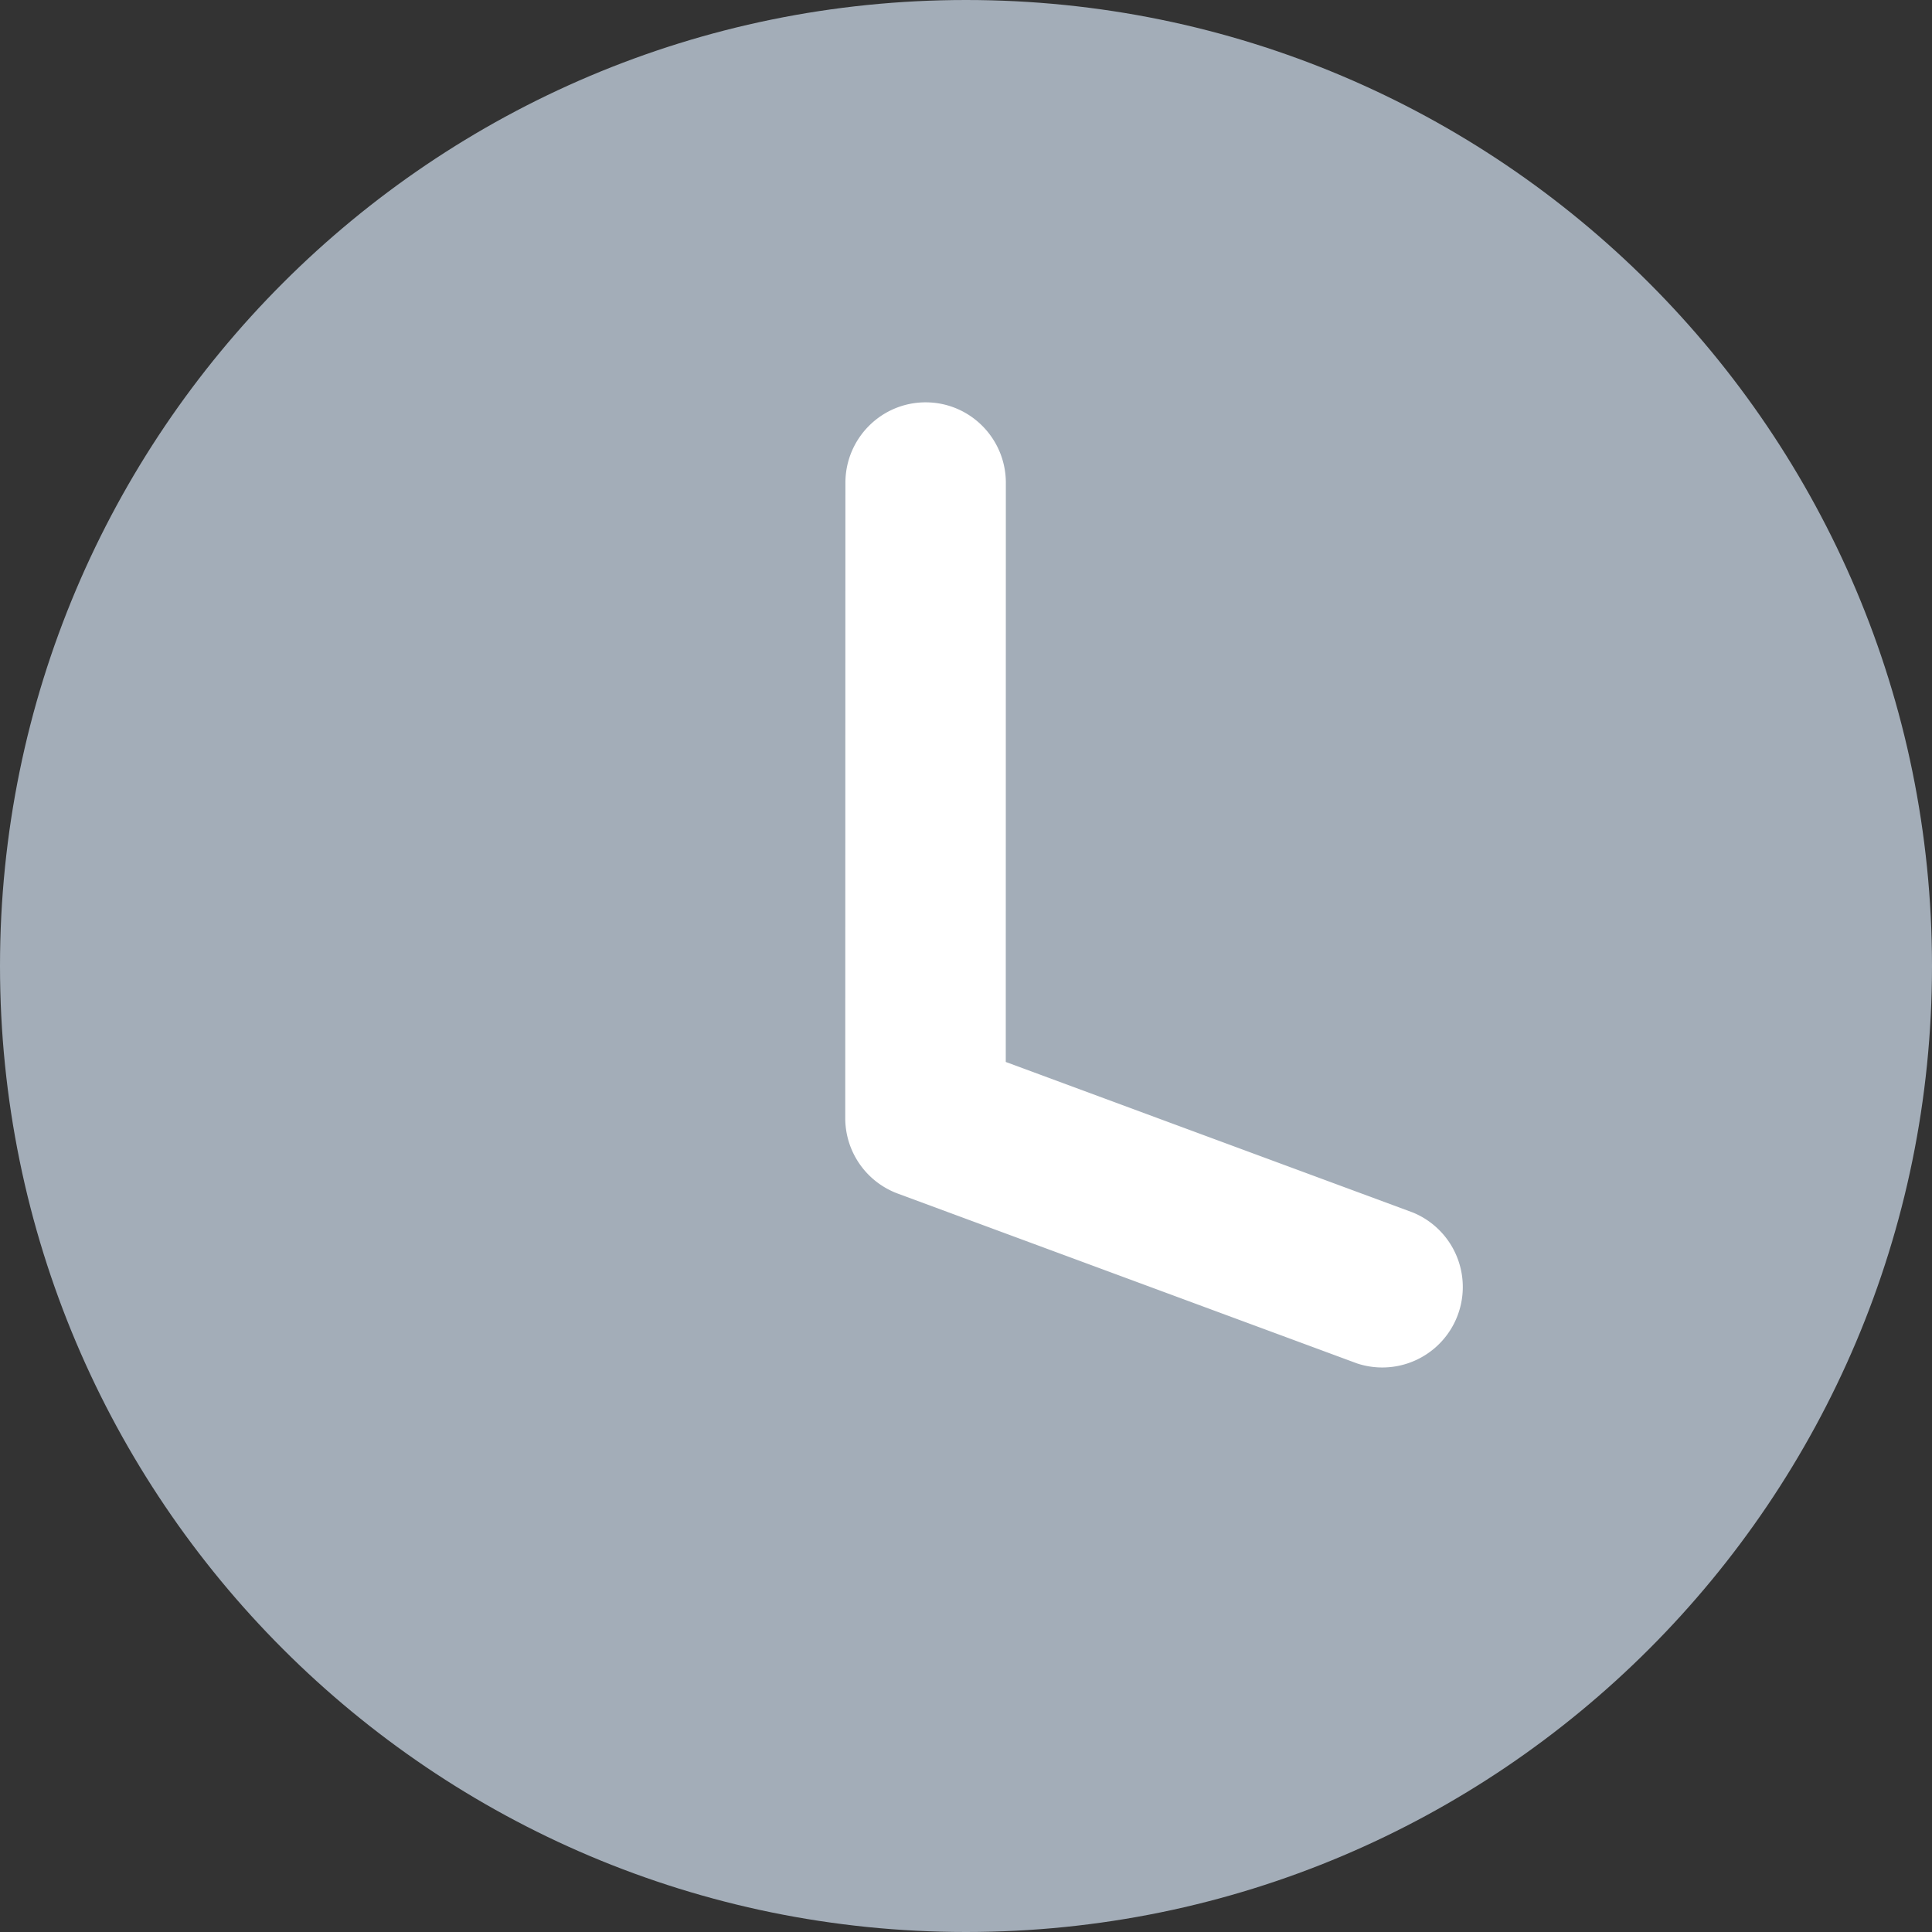 <svg xmlns="http://www.w3.org/2000/svg" width="24" height="24" fill="none" viewBox="0 0 24 24"><rect x="0" y="0" width="24" height="24" fill="#333333" stroke="none"/><path fill="#A3ADB8" d="M24 12c0 6.627-5.373 12-12 12S0 18.627 0 12 5.373 0 12 0s12 5.373 12 12Z"/><path fill="#fff" fill-rule="evenodd" d="M11.499 4.998c.55 0 .996.448.996 1l-.001 7.194 5.054 1.869a1 1 0 0 1-.69 1.876l-5.706-2.11a1 1 0 0 1-.652-.938l.002-7.891c0-.552.446-1 .997-1Z" clip-rule="evenodd"/></svg>
